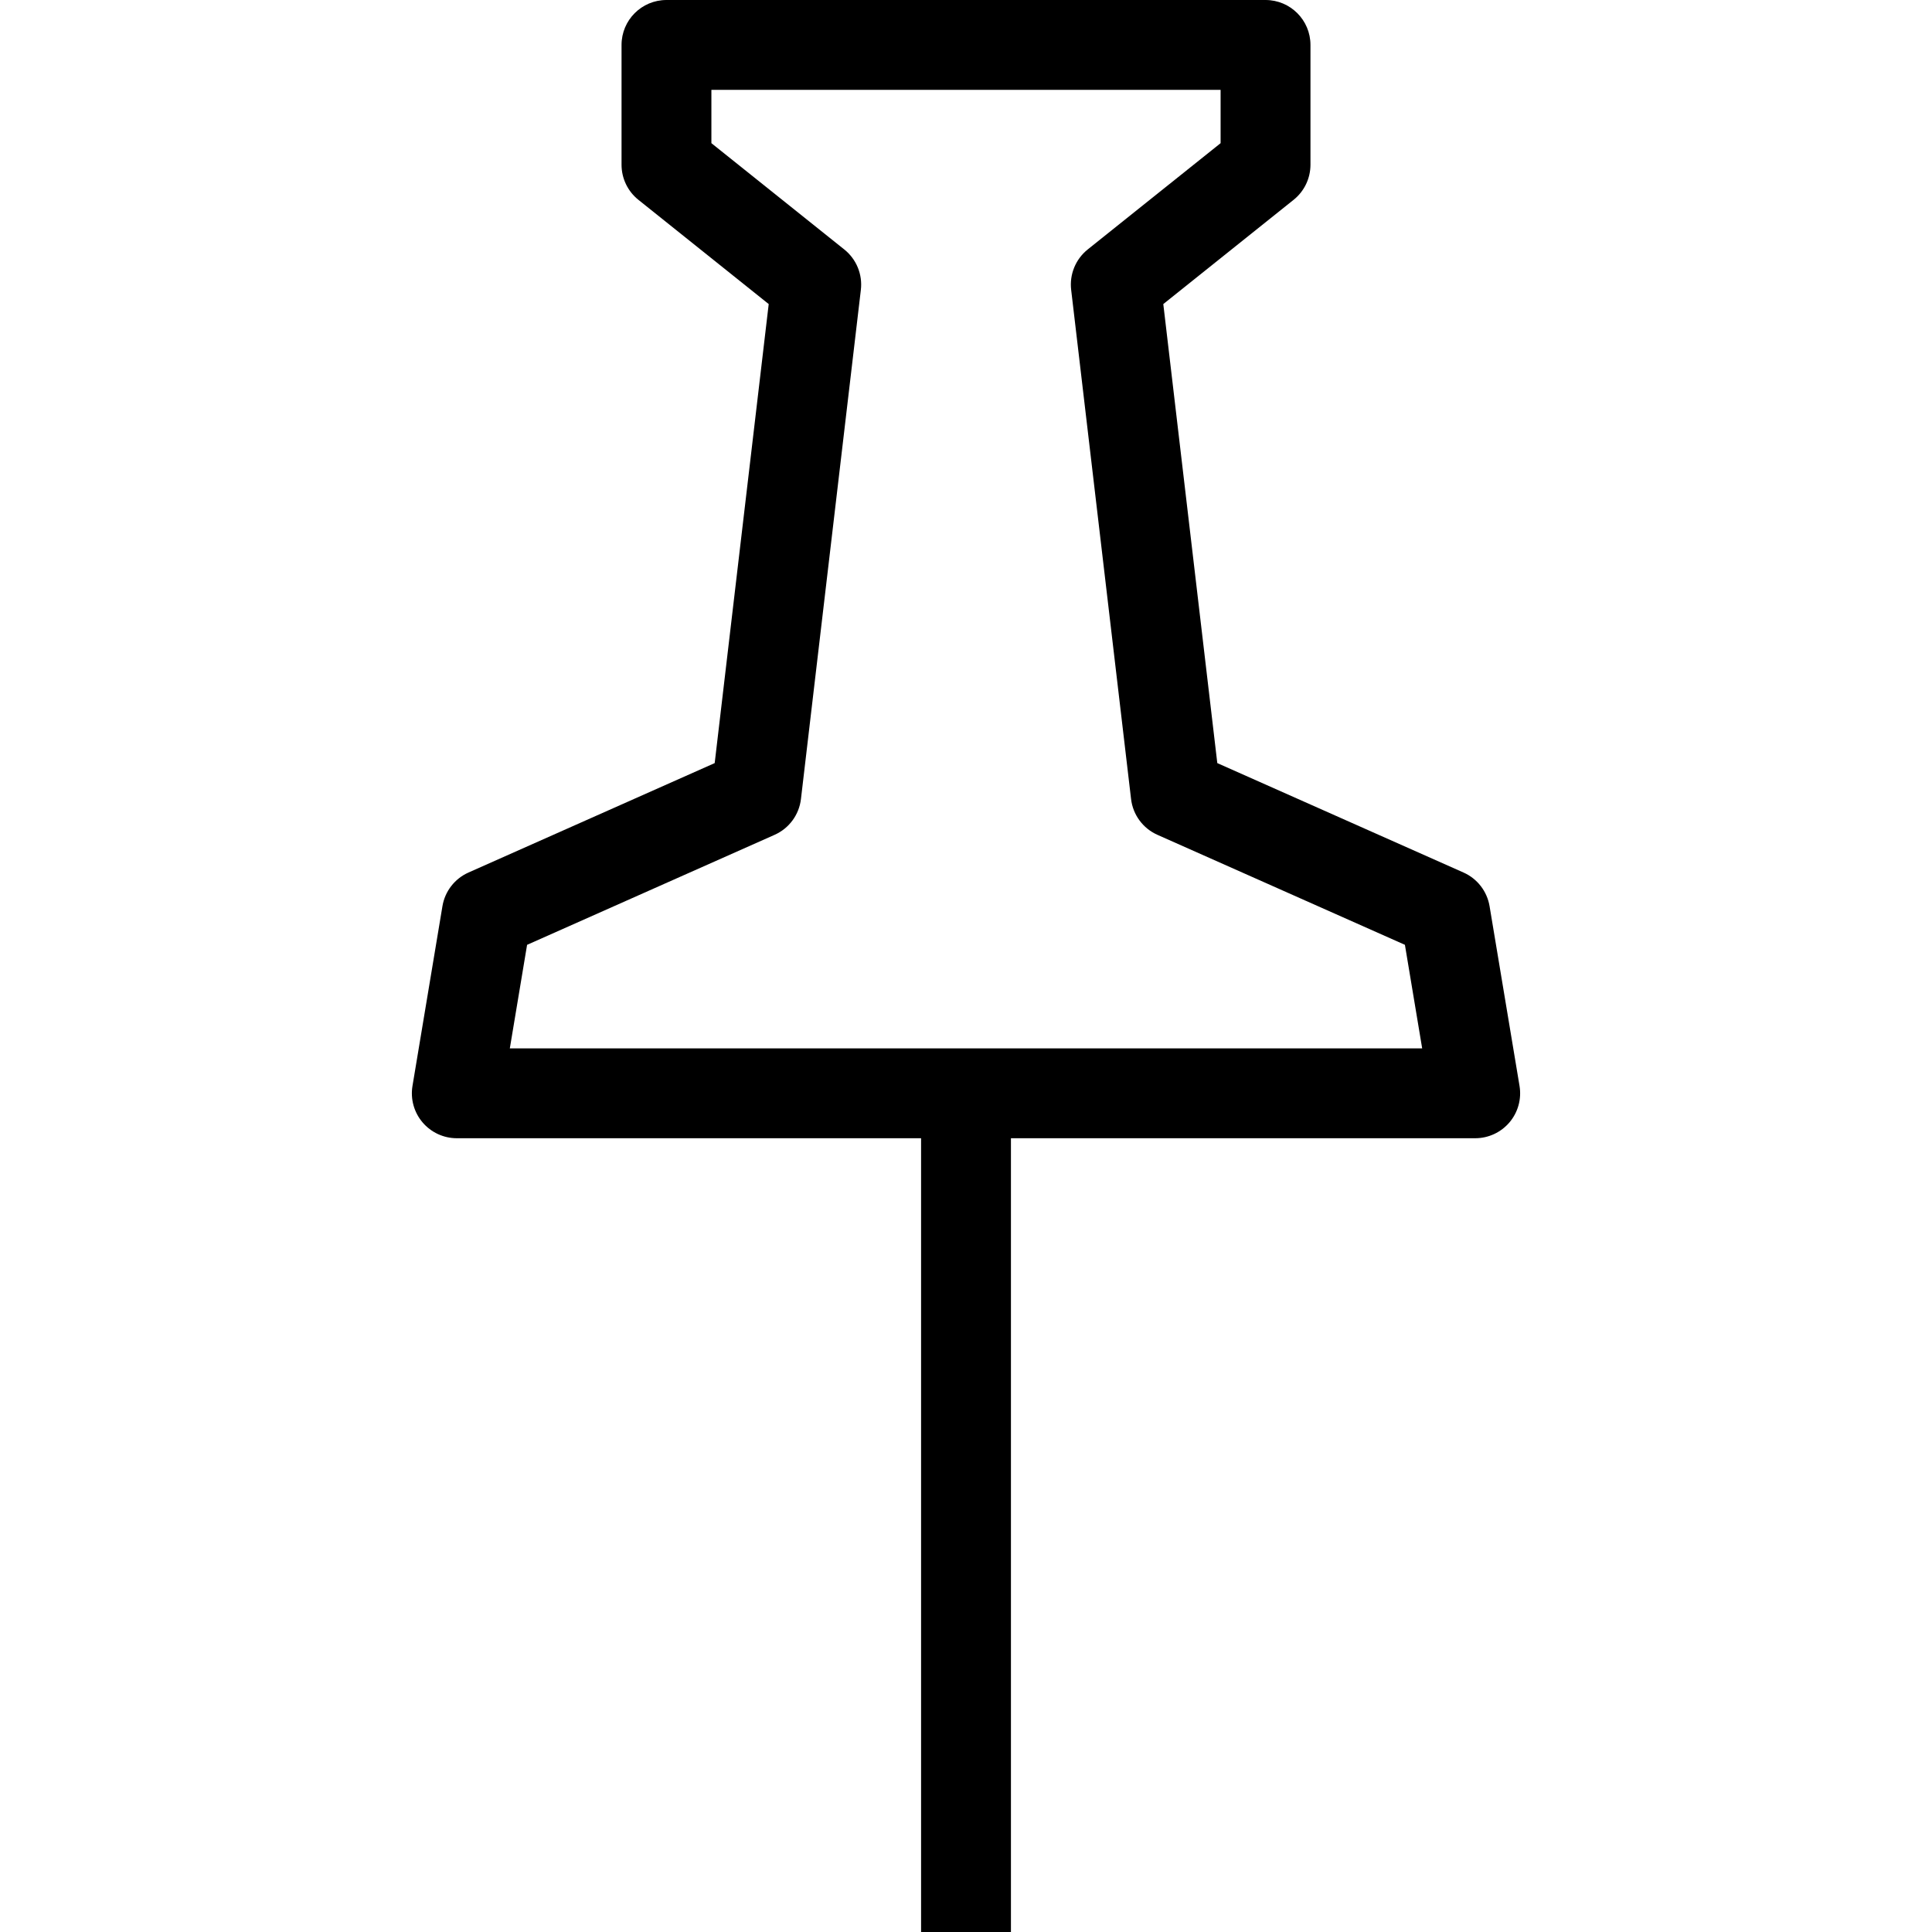 <?xml version="1.0" encoding="utf-8"?>
<!-- Generator: Adobe Illustrator 16.0.4, SVG Export Plug-In . SVG Version: 6.00 Build 0)  -->
<!DOCTYPE svg PUBLIC "-//W3C//DTD SVG 1.1//EN" "http://www.w3.org/Graphics/SVG/1.1/DTD/svg11.dtd">
<svg version="1.1" id="Layer_1" xmlns="http://www.w3.org/2000/svg" xmlns:xlink="http://www.w3.org/1999/xlink" x="0px" y="0px"
	 width="512px" height="512px" viewBox="0 0 512 512" enable-background="new 0 0 512 512" xml:space="preserve">
<path d="M402.69,287.775l-7.938-47.624c-0.659-3.946-3.256-7.299-6.907-8.923l-65.248-29l-14.31-121.647l34.533-27.624
	c2.822-2.26,4.467-5.682,4.467-9.298V11.907C347.287,5.329,341.953,0,335.38,0h-79.378h-79.38c-6.578,0-11.907,5.33-11.907,11.907
	v31.752c0,3.616,1.644,7.039,4.469,9.298l34.531,27.624L189.4,202.229l-65.244,29c-3.654,1.624-6.252,4.977-6.906,8.923
	l-7.938,47.624c-0.578,3.457,0.396,6.984,2.659,9.658c2.264,2.667,5.585,4.21,9.085,4.21h123.039V512h23.814V301.644h123.037
	c3.505,0,6.822-1.543,9.086-4.21C402.296,294.76,403.265,291.232,402.69,287.775z M256.002,277.83H135.109l4.574-27.441
	l65.589-29.151c3.841-1.705,6.496-5.313,6.988-9.488l15.877-134.946c0.48-4.082-1.179-8.12-4.388-10.69l-35.222-28.174V23.814
	h67.474h67.472v14.124l-35.225,28.174c-3.201,2.57-4.86,6.608-4.38,10.69l15.876,134.945c0.487,4.175,3.146,7.783,6.983,9.488
	l65.589,29.151l4.574,27.441L256.002,277.83L256.002,277.83z"/>
</svg>
